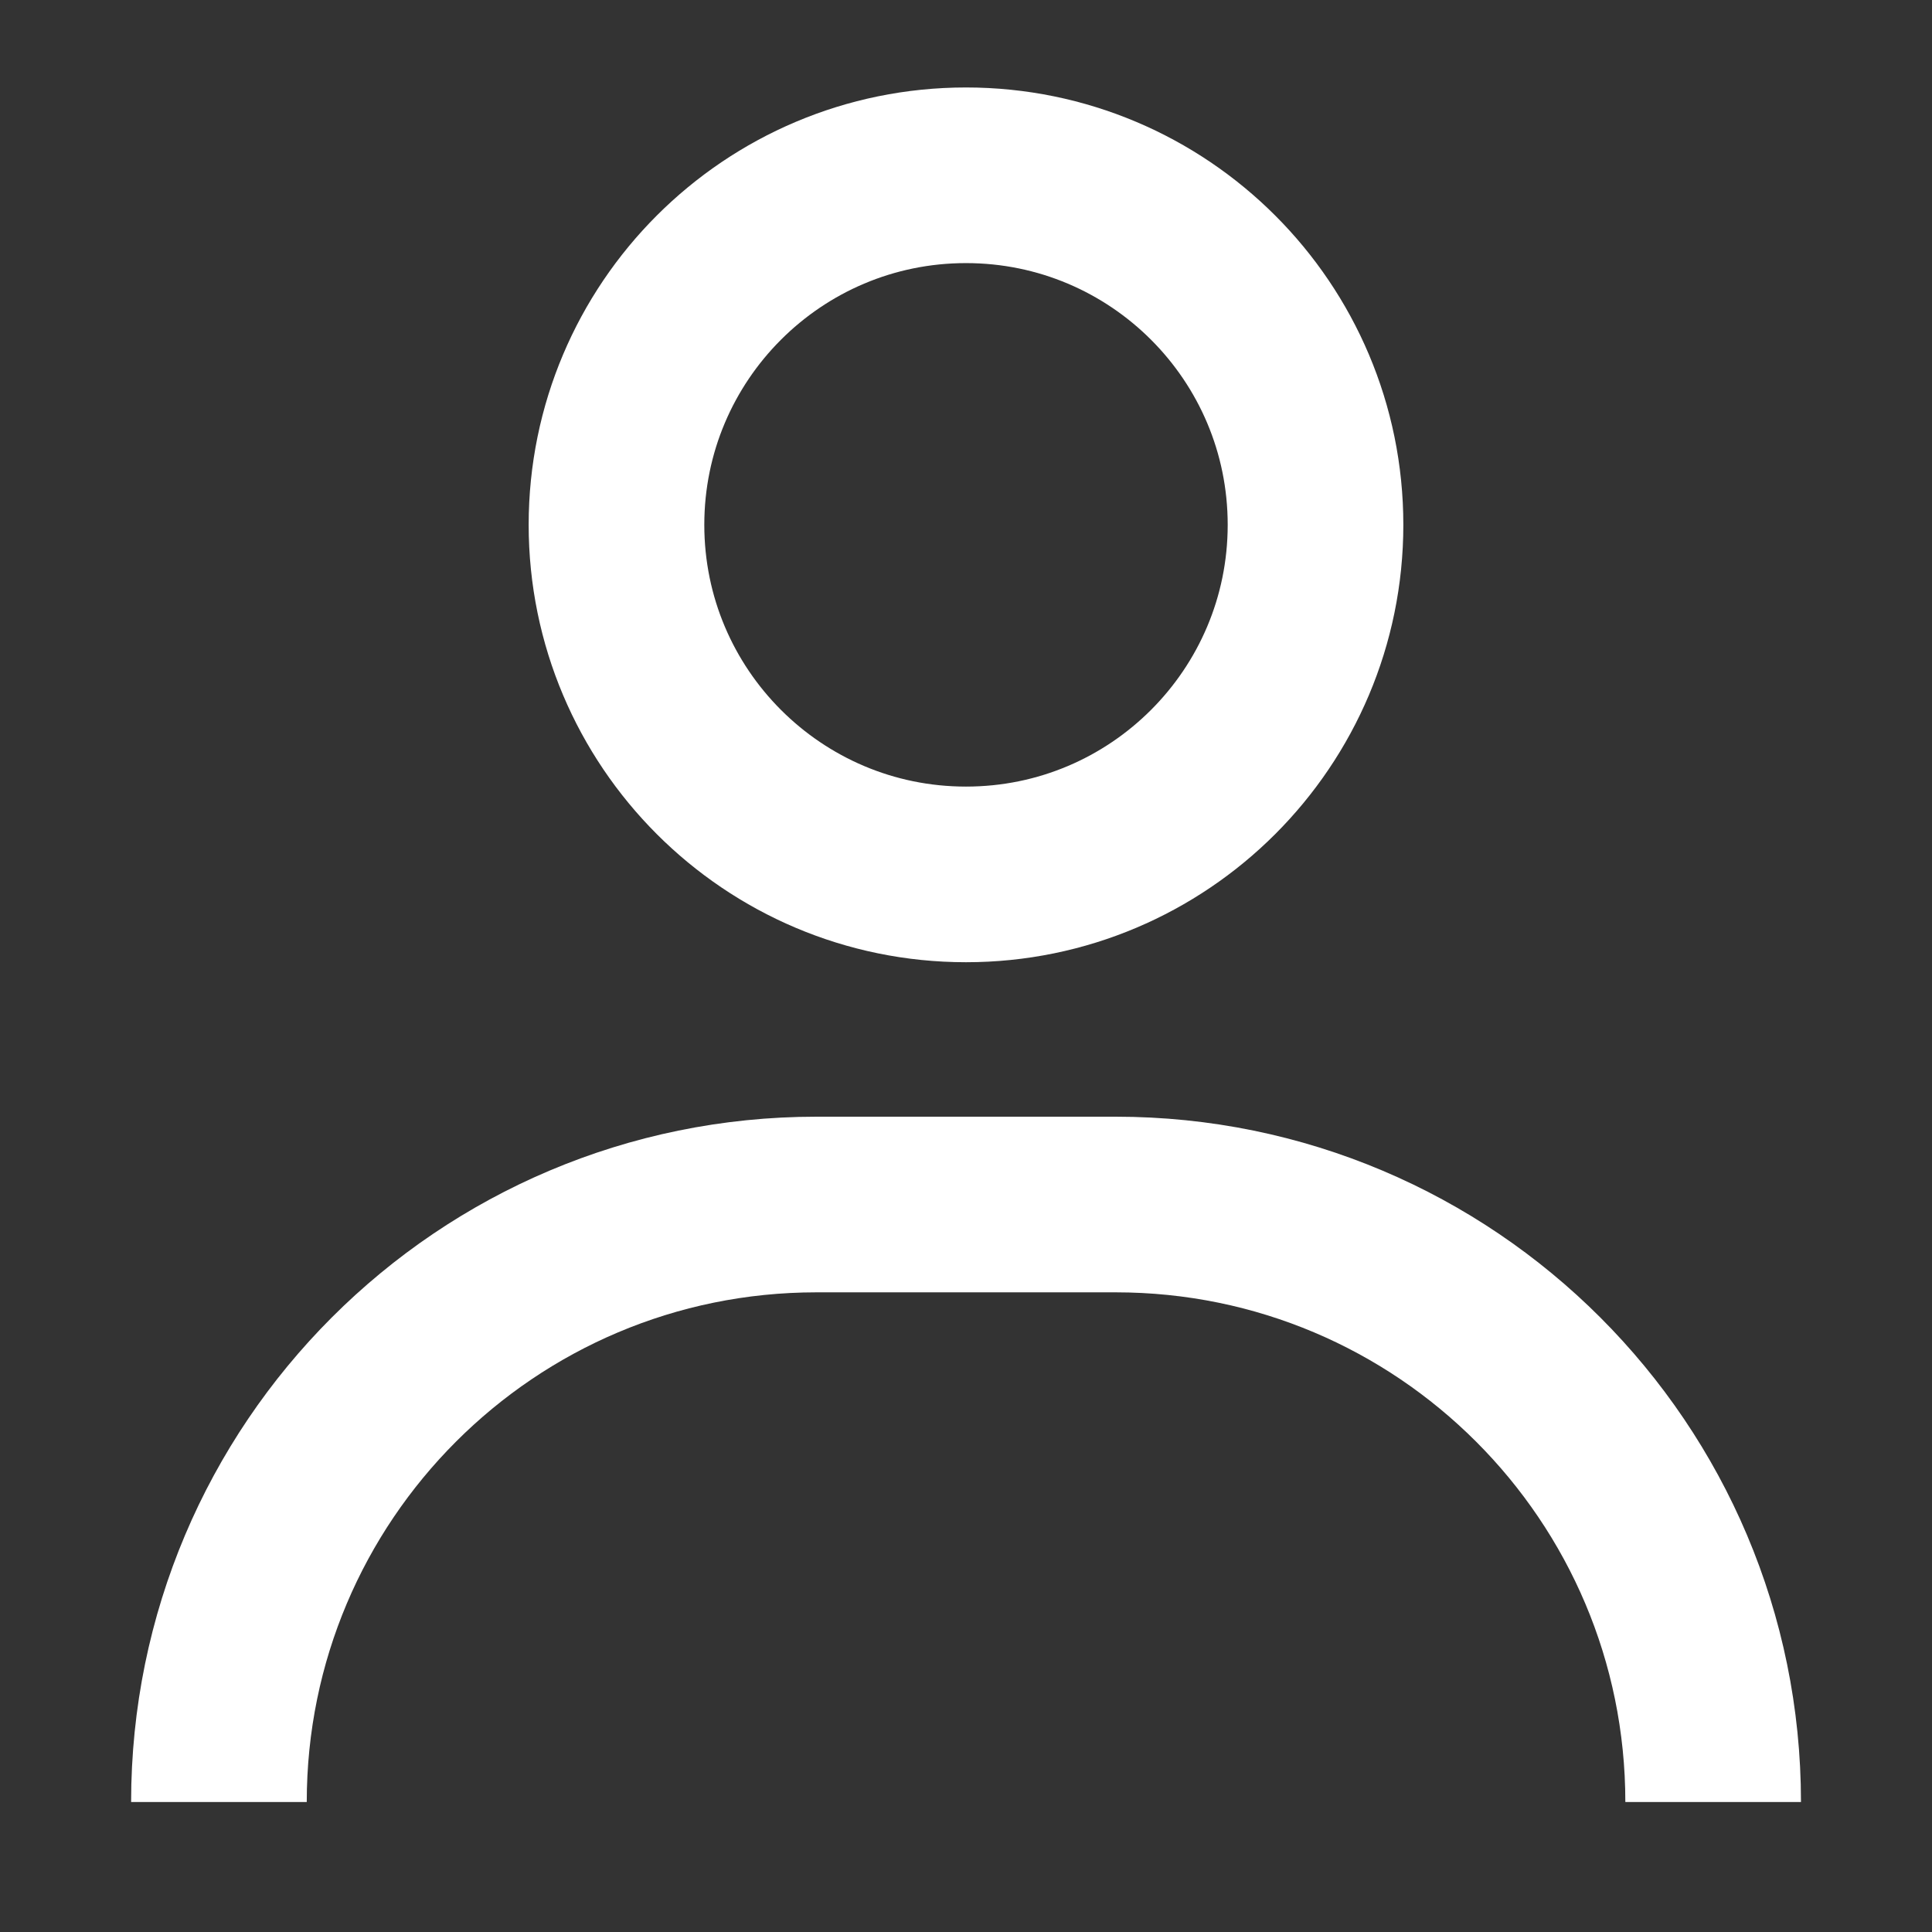 <svg width="22" height="22" viewBox="0 0 22 22" fill="none" xmlns="http://www.w3.org/2000/svg">
<rect x="0" y="0" width="22" height="22" fill="#333333" stroke="none"/>
<path d="M14.98 5.976C14.98 8.174 13.198 9.957 11 9.957C8.802 9.957 7.02 8.174 7.02 5.976C7.02 3.778 8.802 1.996 11 1.996C13.198 1.996 14.98 3.778 14.98 5.976Z" stroke="white" stroke-width="2" stroke-miterlimit="10"/>
<path d="M2.493 20.52C2.493 16.762 5.539 13.716 9.297 13.716H12.704C16.462 13.716 19.508 16.762 19.508 20.52" stroke="white" stroke-width="2" stroke-miterlimit="10"/>
</svg>
